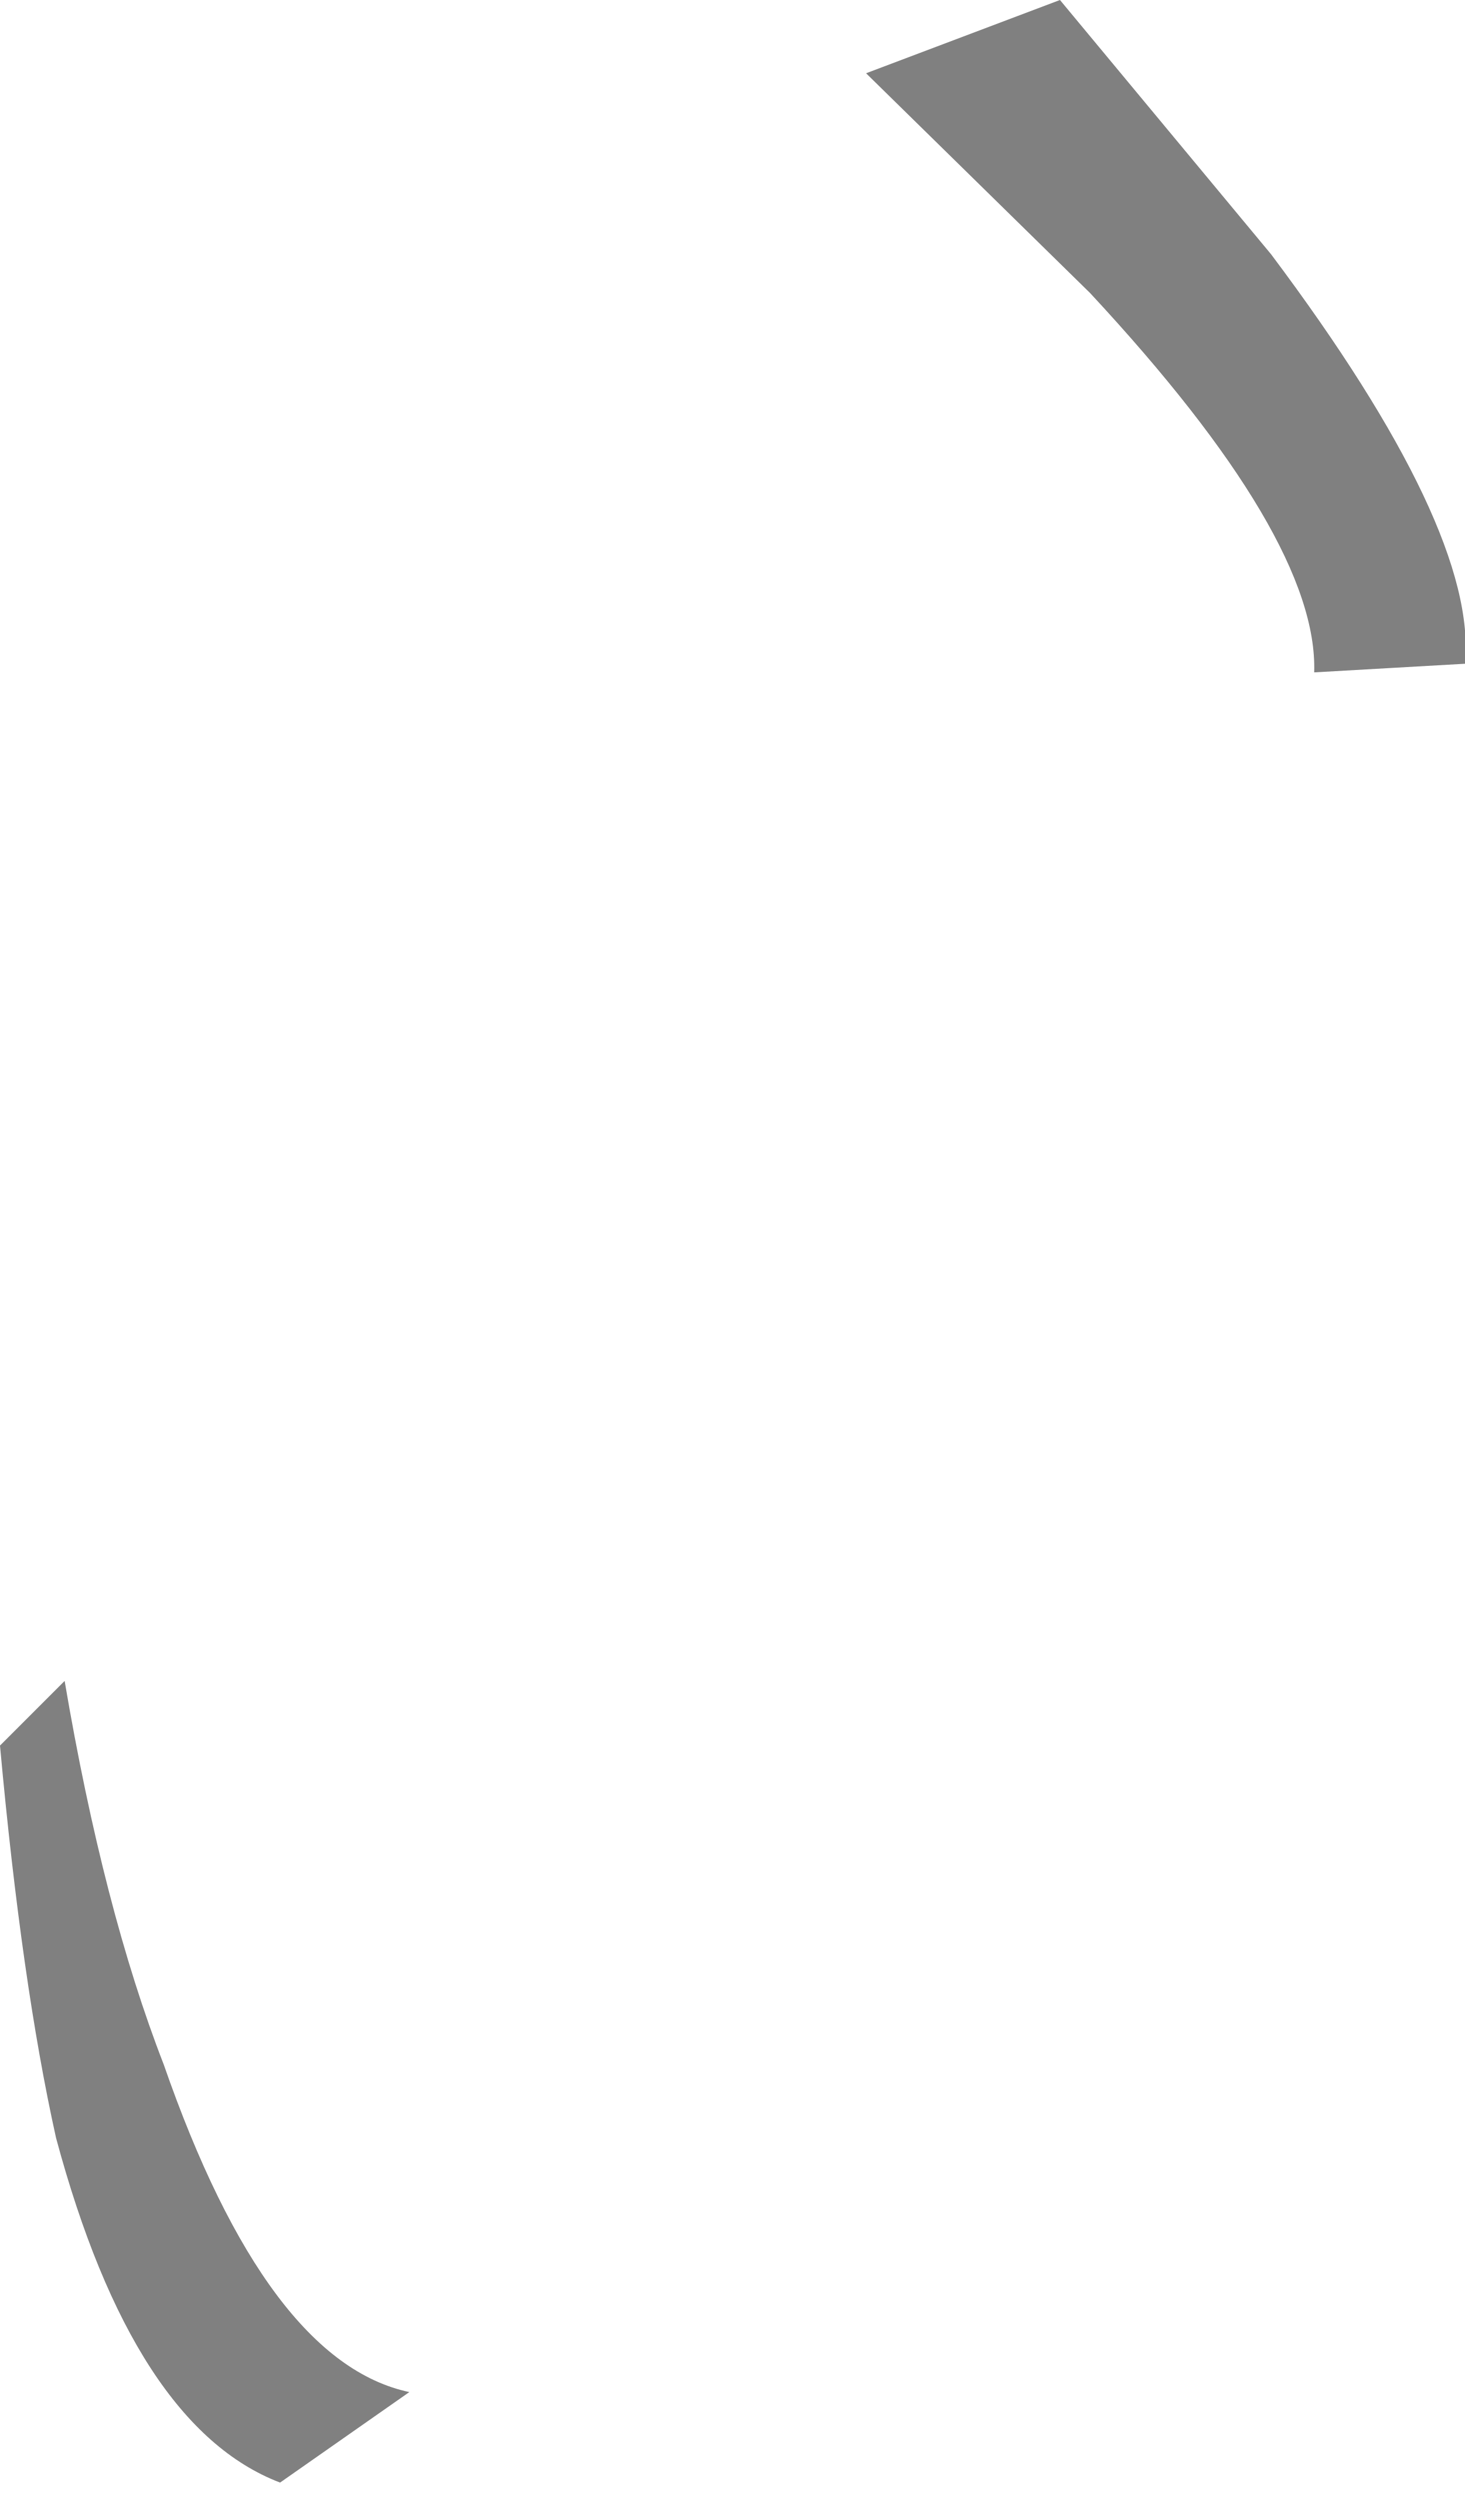 <?xml version="1.0" encoding="utf-8"?>
<svg version="1.1" id="Layer_1"
xmlns="http://www.w3.org/2000/svg"
xmlns:xlink="http://www.w3.org/1999/xlink"
width="17px" height="29px"
xml:space="preserve">
<g id="PathID_3225" transform="matrix(1, 0, 0, 1, 0, 0)">
<path style="fill:#808080;fill-opacity:1" d="M10.05 0.85L12.3 0L14.75 2.95Q17.15 6.15 17 7.7L15.25 7.8Q15.3 6.25 12.65 3.4L10.05 0.85M1.9 23.95Q3.1 27.4 4.75 27.75L3.25 28.8Q1.55 28.15 0.65 24.8Q0.25 23 0 20.25L0.75 19.5Q1.2 22.15 1.9 23.95" />
</g>
</svg>
